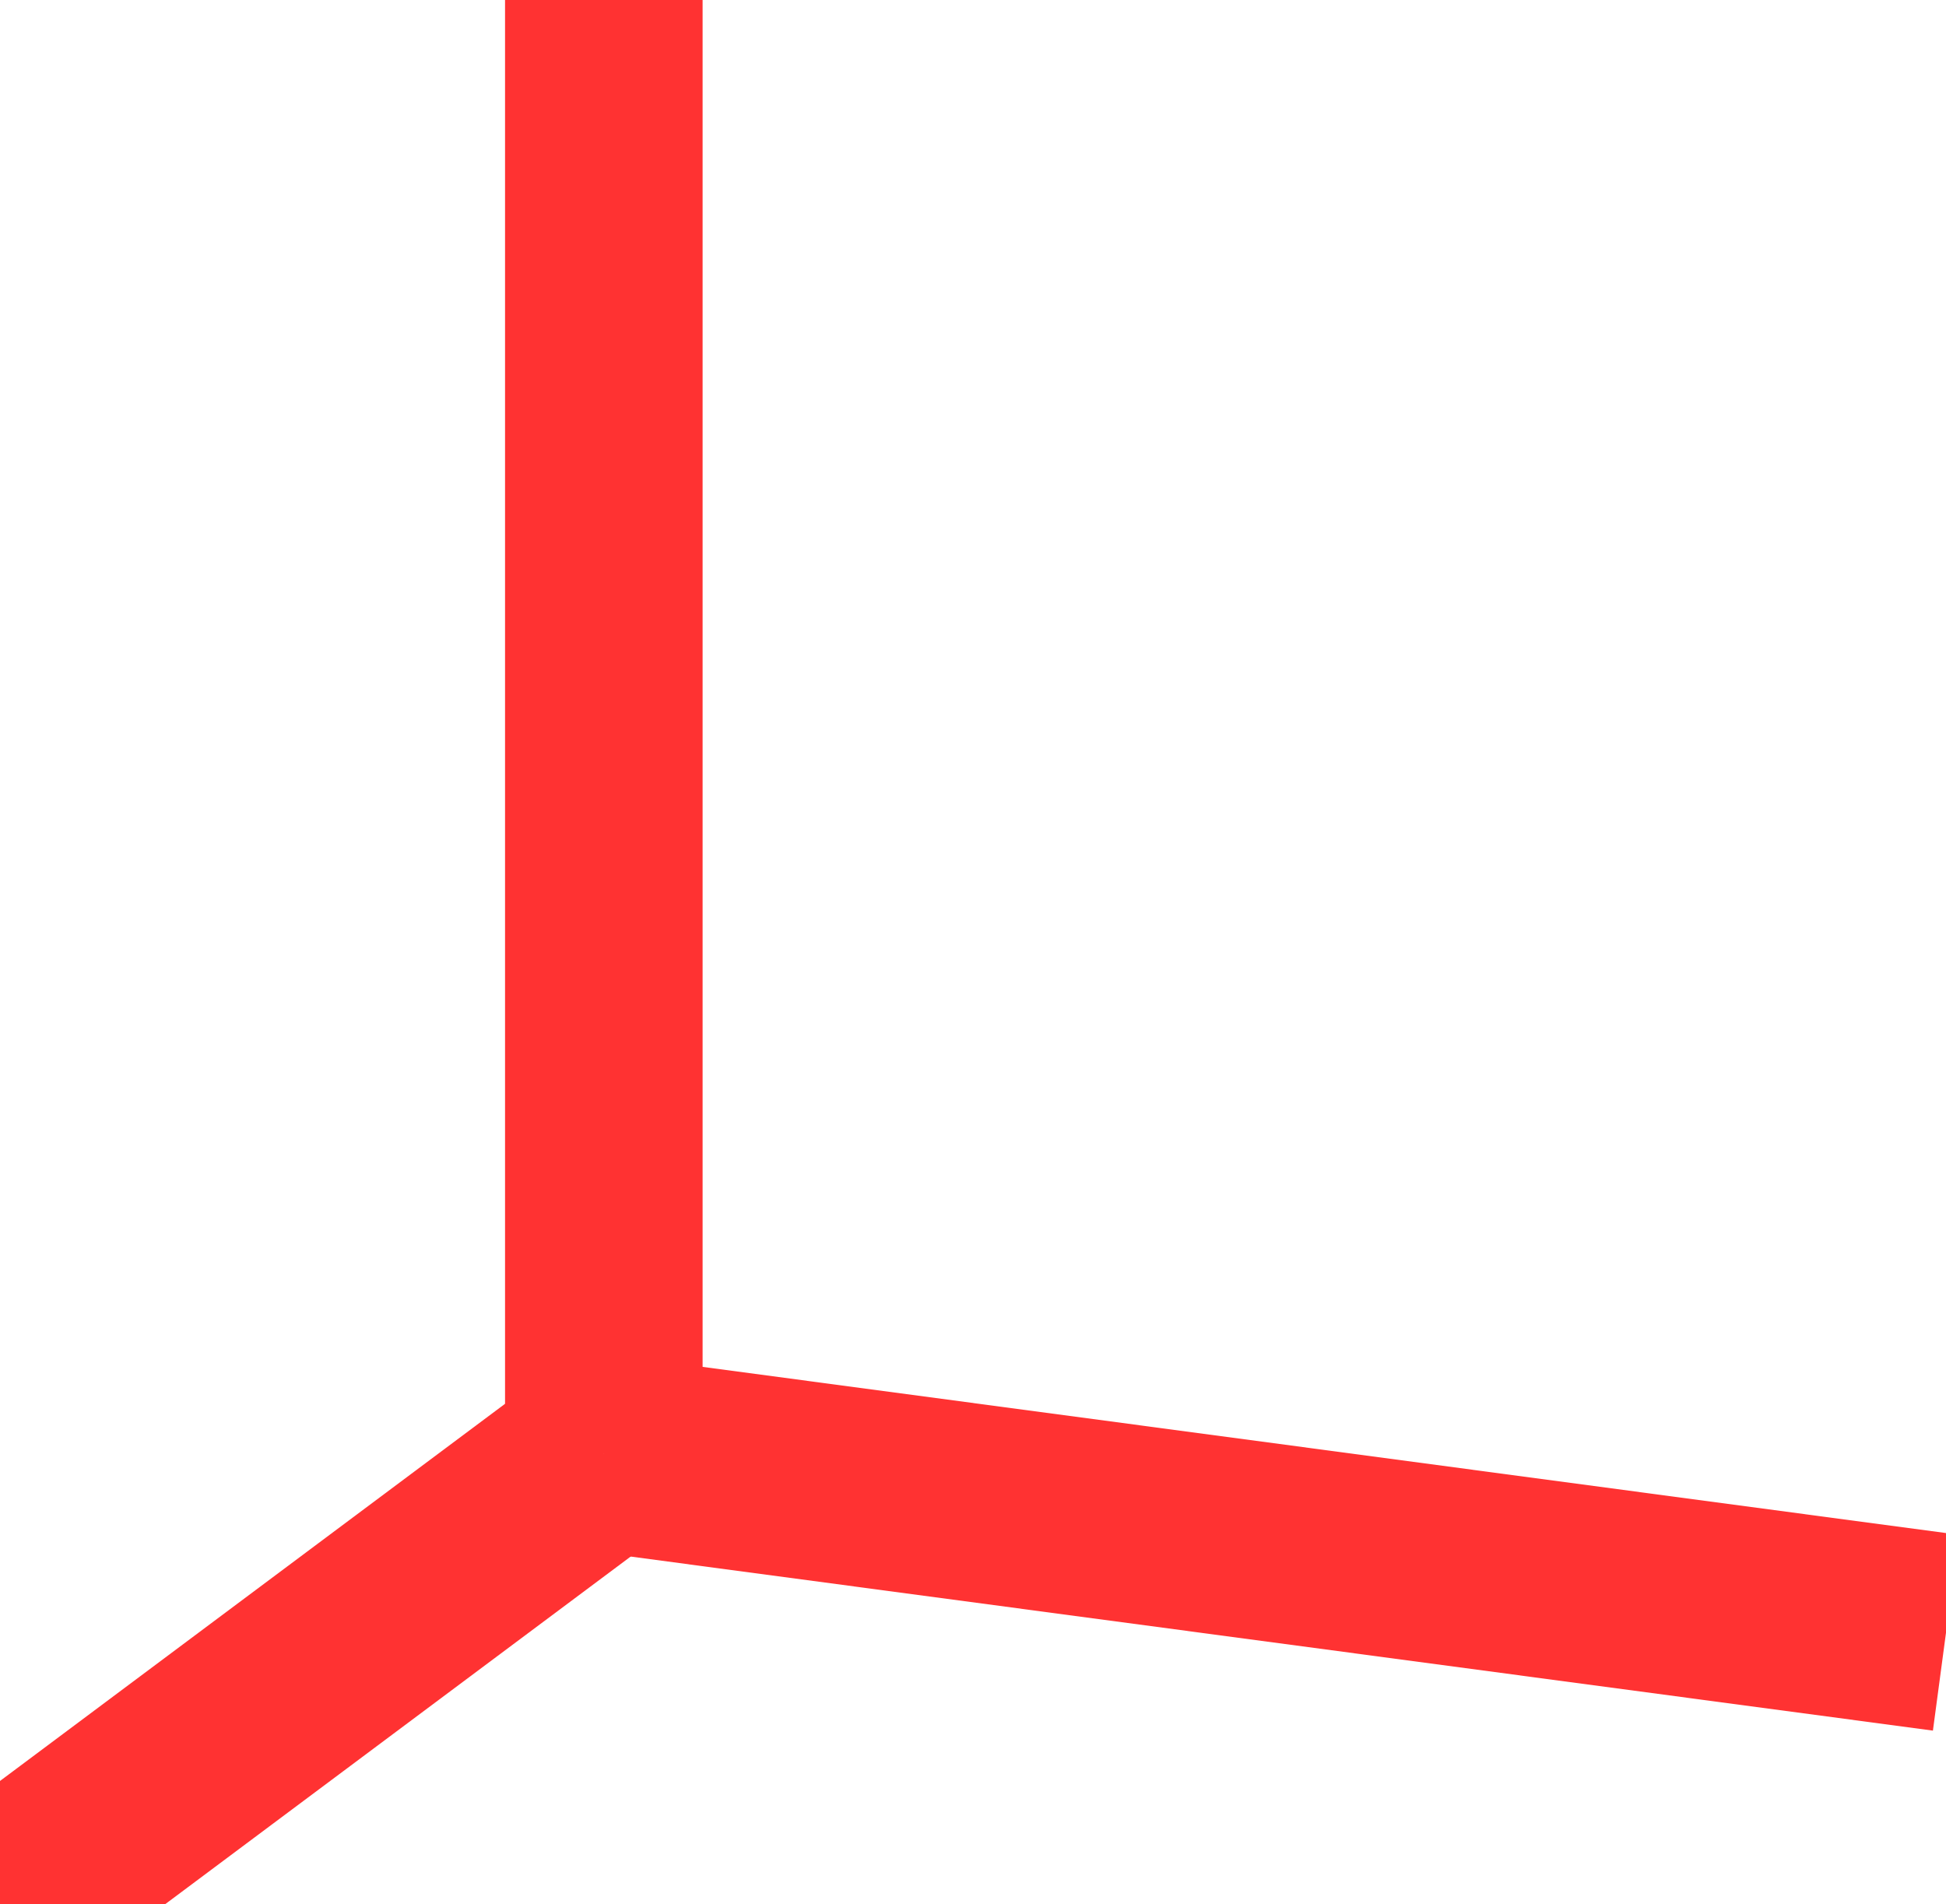 <svg viewBox="0 0 19.701 19.278" xmlns="http://www.w3.org/2000/svg">
	<g stroke="#ff3232" stroke-width="2" >
		<line x1="6.113" y1="14.713" x2="6.113"  y2="0"        />
		<line x1="6.113" y1="14.713" x2="19.701" y2="16.529" />
		<line x1="6.113" y1="14.713" x2="0"        y2="19.278" />
	</g>
</svg>